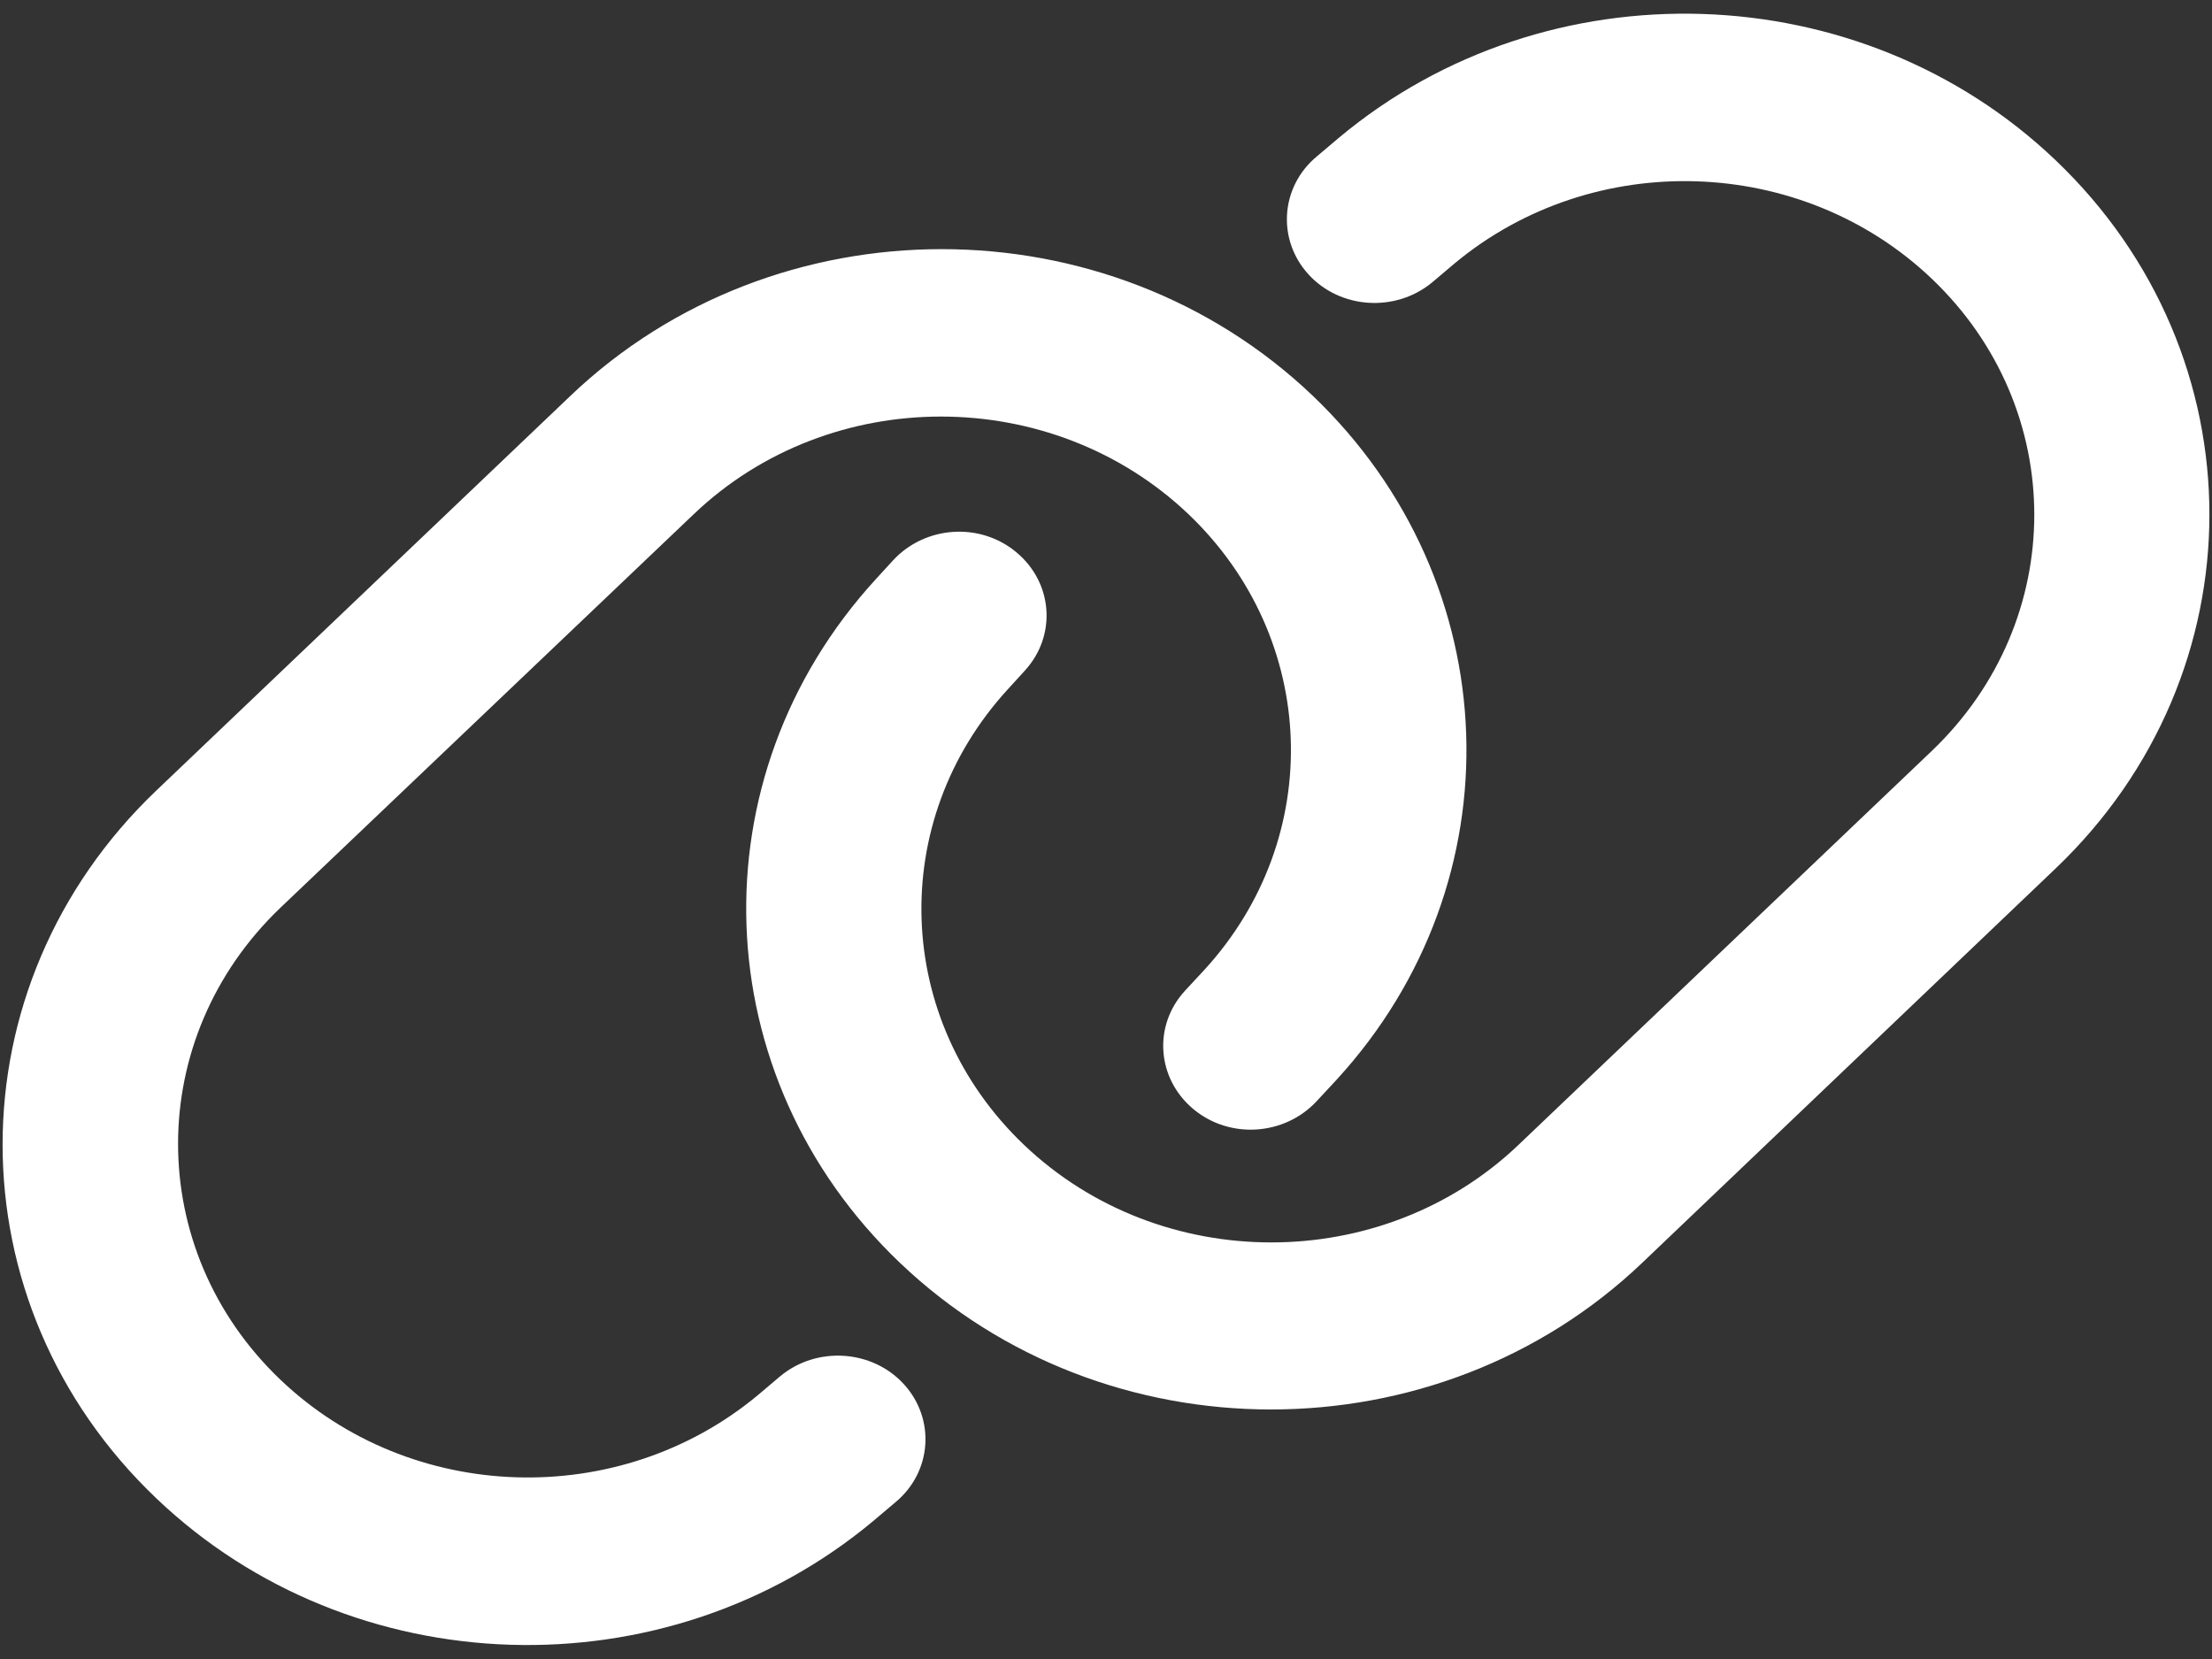 <svg width="36" height="27" viewBox="0 0 36 27" fill="none" xmlns="http://www.w3.org/2000/svg">
<rect x="0" y="0" width="36" height="27" fill="#333333" stroke="none"/>
<path d="M33.455 14.134C36.792 10.951 36.792 5.791 33.455 2.608C30.279 -0.423 25.178 -0.587 21.794 2.239L21.432 2.545C20.838 3.038 20.779 3.899 21.295 4.465C21.812 5.032 22.714 5.088 23.308 4.596L23.67 4.29C25.927 2.409 29.323 2.517 31.442 4.539C33.663 6.657 33.663 10.095 31.442 12.219L24.715 18.631C22.495 20.75 18.885 20.75 16.664 18.631C14.544 16.609 14.431 13.369 16.403 11.217L16.682 10.911C17.198 10.345 17.139 9.489 16.545 8.991C15.951 8.492 15.055 8.555 14.533 9.121L14.253 9.427C11.296 12.656 11.469 17.521 14.645 20.551C17.982 23.735 23.391 23.735 26.728 20.551L33.455 14.134ZM2.545 12.865C-0.792 16.048 -0.792 21.208 2.545 24.386C5.727 27.422 10.828 27.58 14.212 24.754L14.574 24.448C15.168 23.955 15.227 23.094 14.711 22.528C14.194 21.962 13.291 21.905 12.698 22.398L12.336 22.704C10.079 24.584 6.683 24.477 4.563 22.454C2.343 20.336 2.343 16.898 4.563 14.774L11.291 8.368C13.511 6.25 17.115 6.25 19.342 8.368C21.462 10.39 21.574 13.63 19.603 15.782L19.282 16.128C18.766 16.694 18.825 17.549 19.419 18.048C20.013 18.546 20.909 18.484 21.432 17.918L21.753 17.572C24.715 14.344 24.543 9.478 21.366 6.442C18.03 3.259 12.621 3.259 9.284 6.442L2.545 12.865Z" fill="white"/>
</svg>
